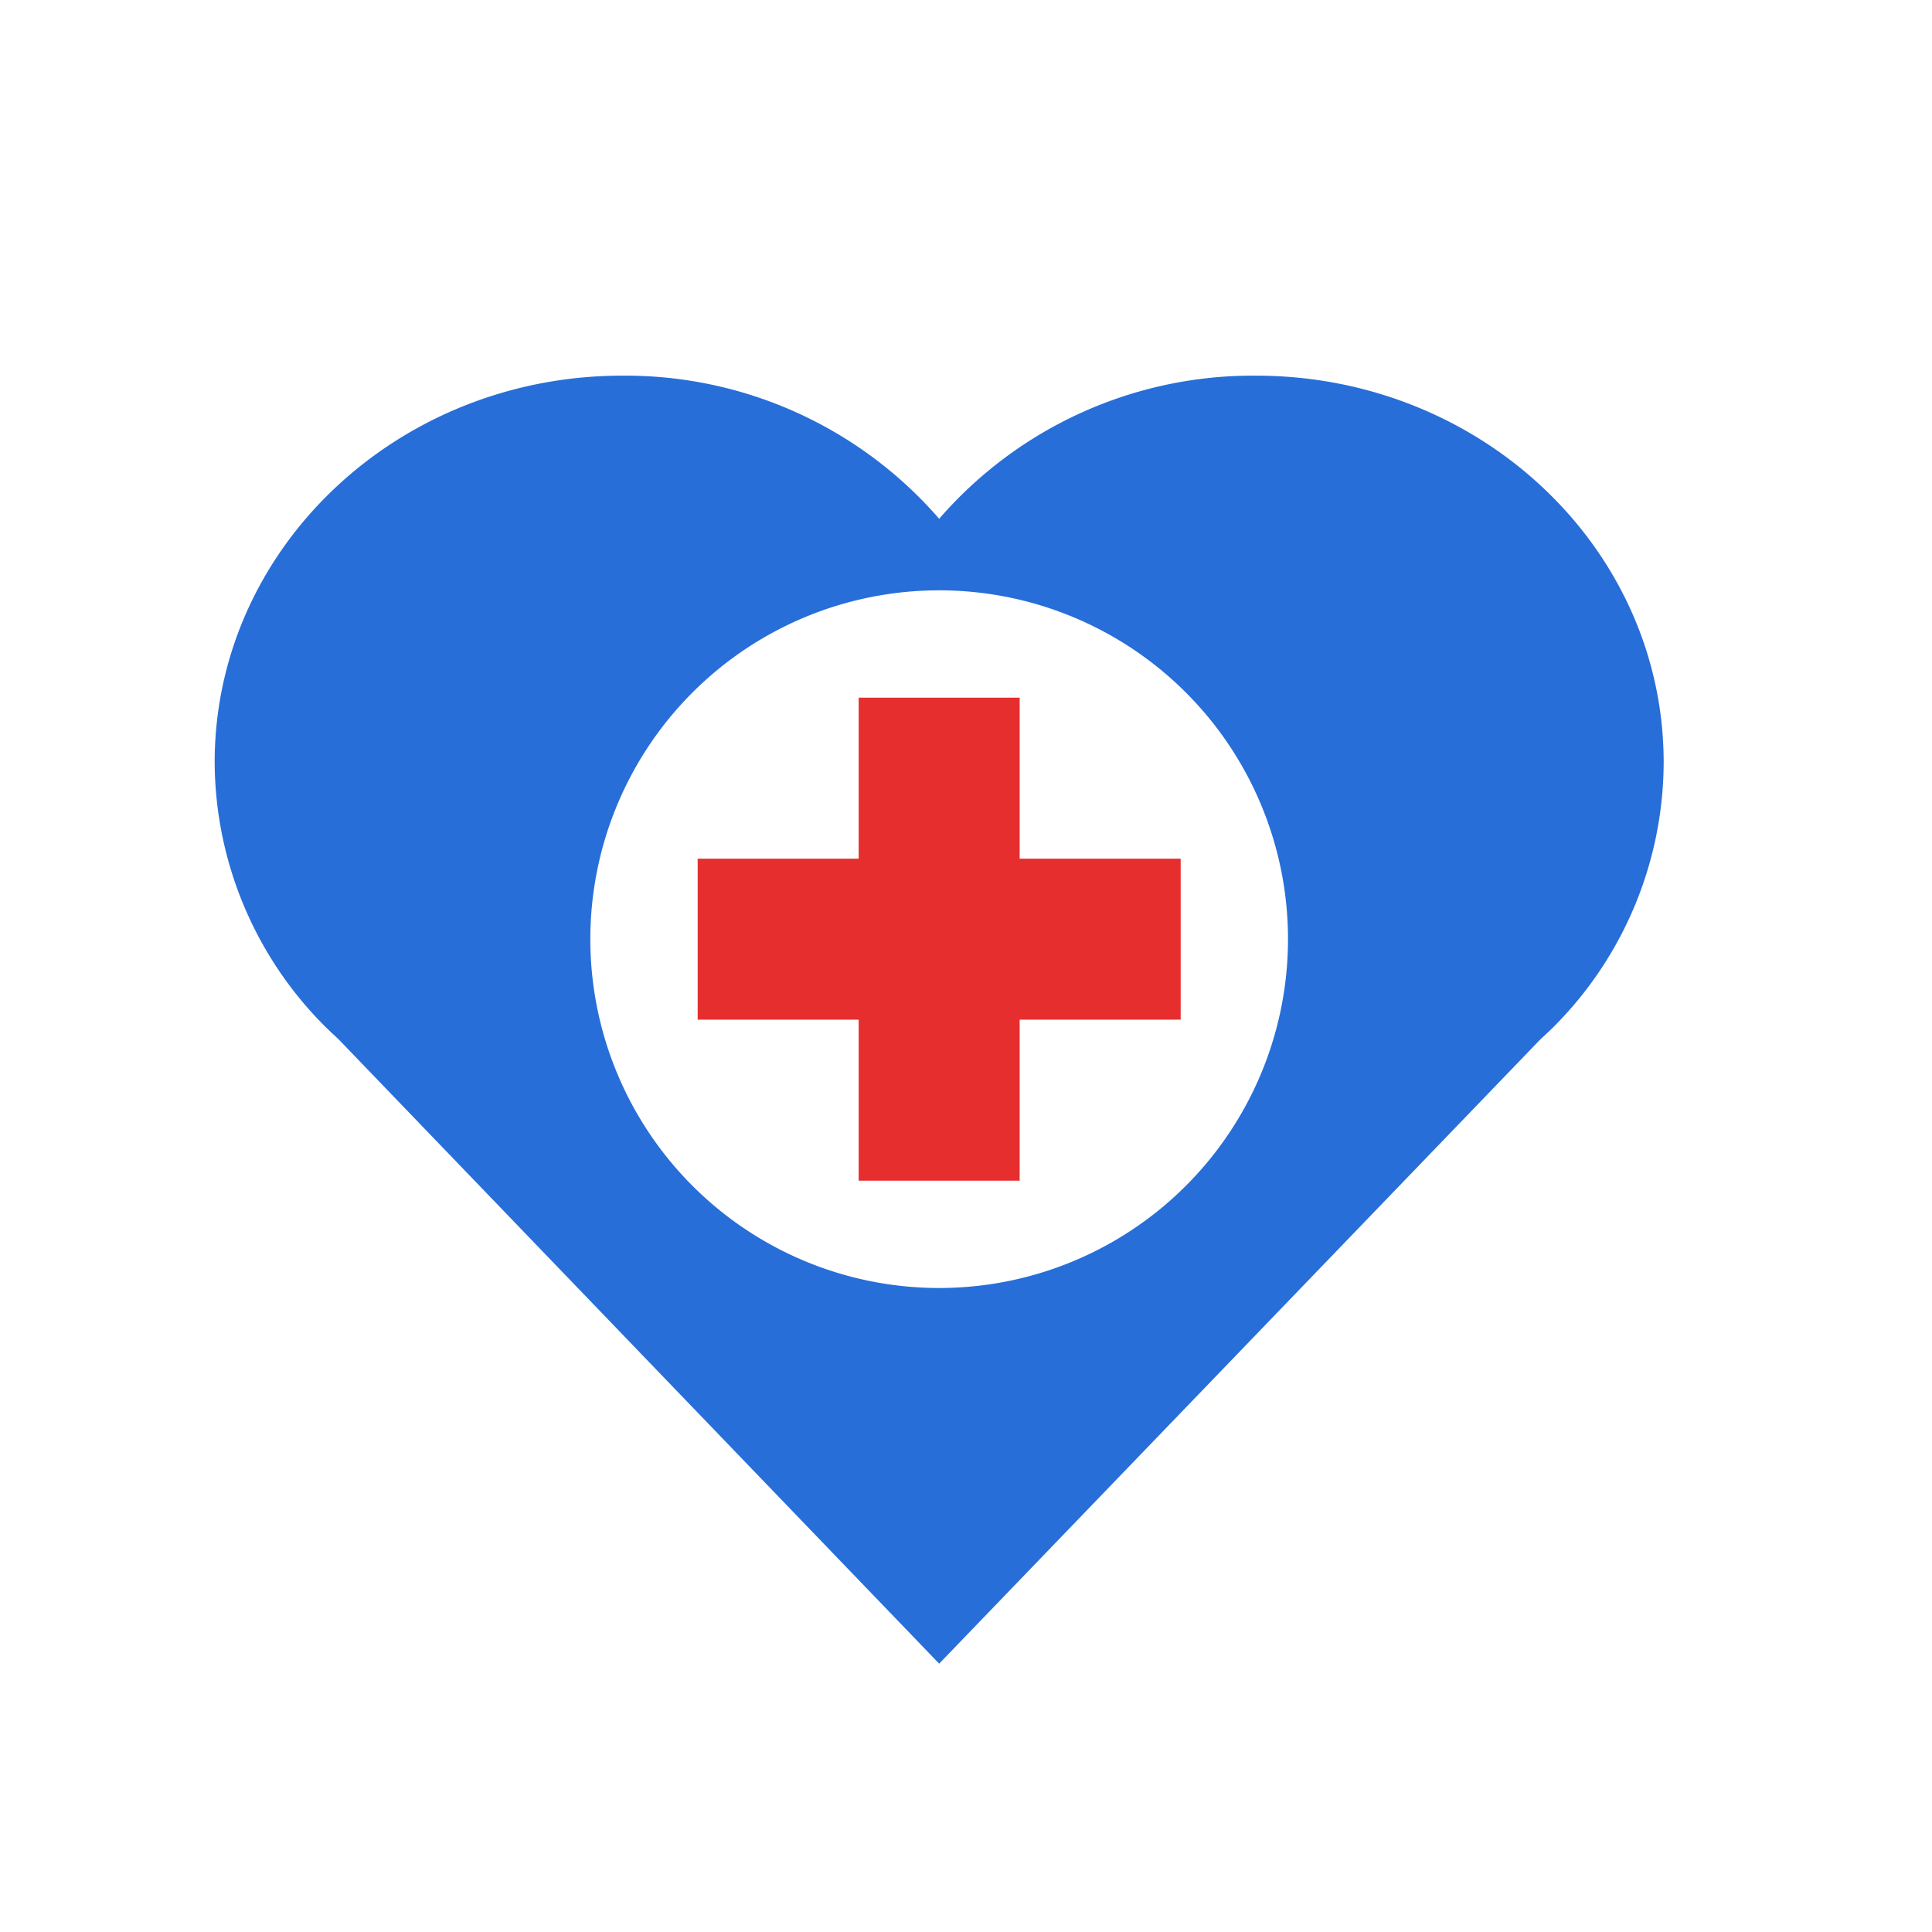 <svg xmlns="http://www.w3.org/2000/svg" viewBox="0 0 108 108">
  <title>health</title>
  <g id="Layer_2" data-name="Layer 2">
    <g id="Icons">
      <g>
        <rect width="108" height="108" style="fill: #fff;opacity: 0"/>
        <g>
          <path d="M93,42.62C93,30.68,82.8,21,70.22,21A23.2,23.2,0,0,0,52.5,29a23.2,23.2,0,0,0-17.72-8C22.2,21,12,30.68,12,42.62a21,21,0,0,0,6.2,14.79h0l.3.29.41.38L52.5,93,86.11,58.1l.41-.38.3-.29h0A21,21,0,0,0,93,42.62ZM52.5,72A19.5,19.5,0,1,1,72,52.5,19.5,19.5,0,0,1,52.5,72Z" style="fill: #276ed9"/>
          <polygon points="66 48 57 48 57 39 48 39 48 48 39 48 39 57 48 57 48 66 57 66 57 57 66 57 66 48" style="fill: #e62e2e"/>
        </g>
      </g>
    </g>
  </g>
</svg>
